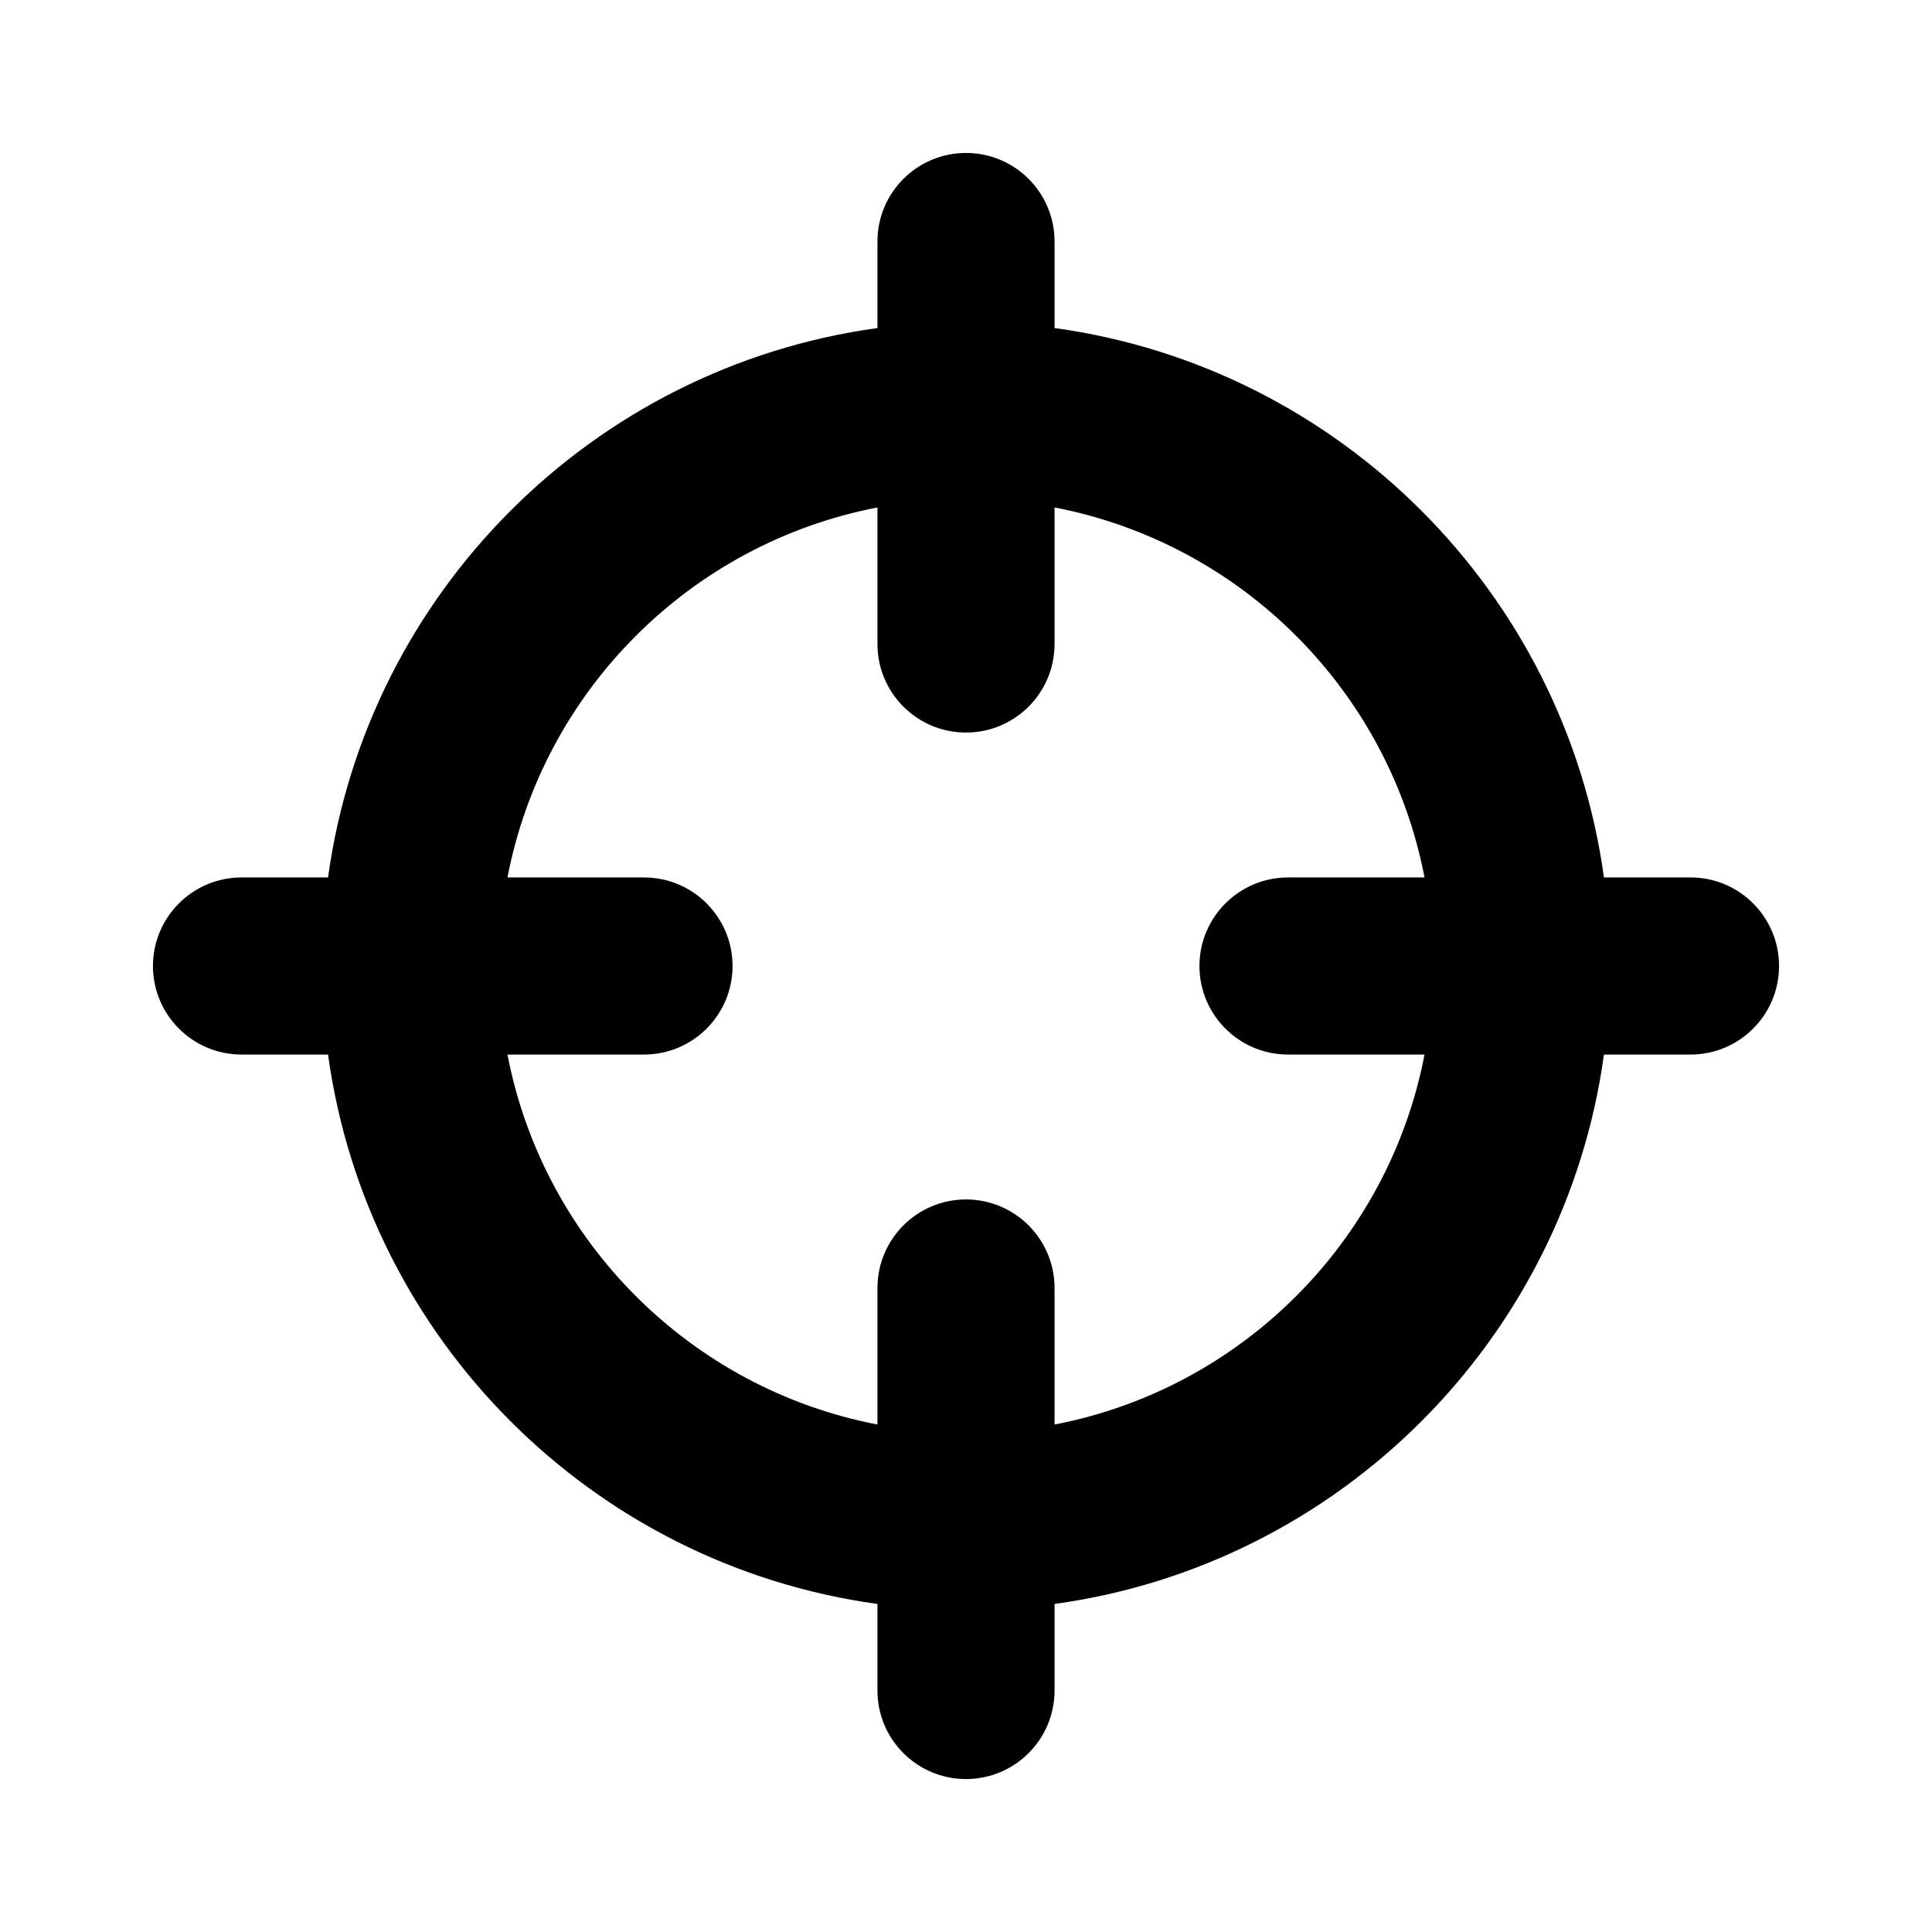 <svg width="24" height="24" viewBox="0 0 24 24" fill="none" xmlns="http://www.w3.org/2000/svg">
<path fill-rule="evenodd" clip-rule="evenodd" d="M13.1 3C13.1 2.392 12.607 1.9 12 1.9C11.393 1.9 10.9 2.392 10.9 3V4.075C7.362 4.562 4.562 7.362 4.075 10.9H3C2.393 10.9 1.9 11.393 1.9 12C1.9 12.607 2.393 13.1 3 13.1H4.075C4.562 16.638 7.362 19.438 10.9 19.925V21C10.9 21.608 11.393 22.1 12 22.1C12.607 22.1 13.1 21.608 13.1 21V19.925C16.638 19.438 19.438 16.638 19.925 13.1H21C21.608 13.1 22.1 12.607 22.1 12C22.1 11.393 21.608 10.9 21 10.9H19.925C19.438 7.362 16.638 4.562 13.1 4.075V3ZM10.9 6.304V8C10.9 8.608 11.393 9.1 12 9.1C12.607 9.1 13.1 8.608 13.1 8V6.304C15.421 6.75 17.25 8.579 17.696 10.9H16C15.393 10.9 14.9 11.393 14.9 12C14.9 12.607 15.393 13.1 16 13.1H17.696C17.25 15.421 15.421 17.25 13.1 17.696V16C13.1 15.393 12.607 14.9 12 14.9C11.393 14.9 10.9 15.393 10.9 16V17.696C8.579 17.25 6.75 15.421 6.304 13.1H8C8.608 13.1 9.1 12.607 9.1 12C9.1 11.393 8.608 10.9 8 10.9H6.304C6.75 8.579 8.579 6.75 10.9 6.304Z" fill="black"/>
</svg>

